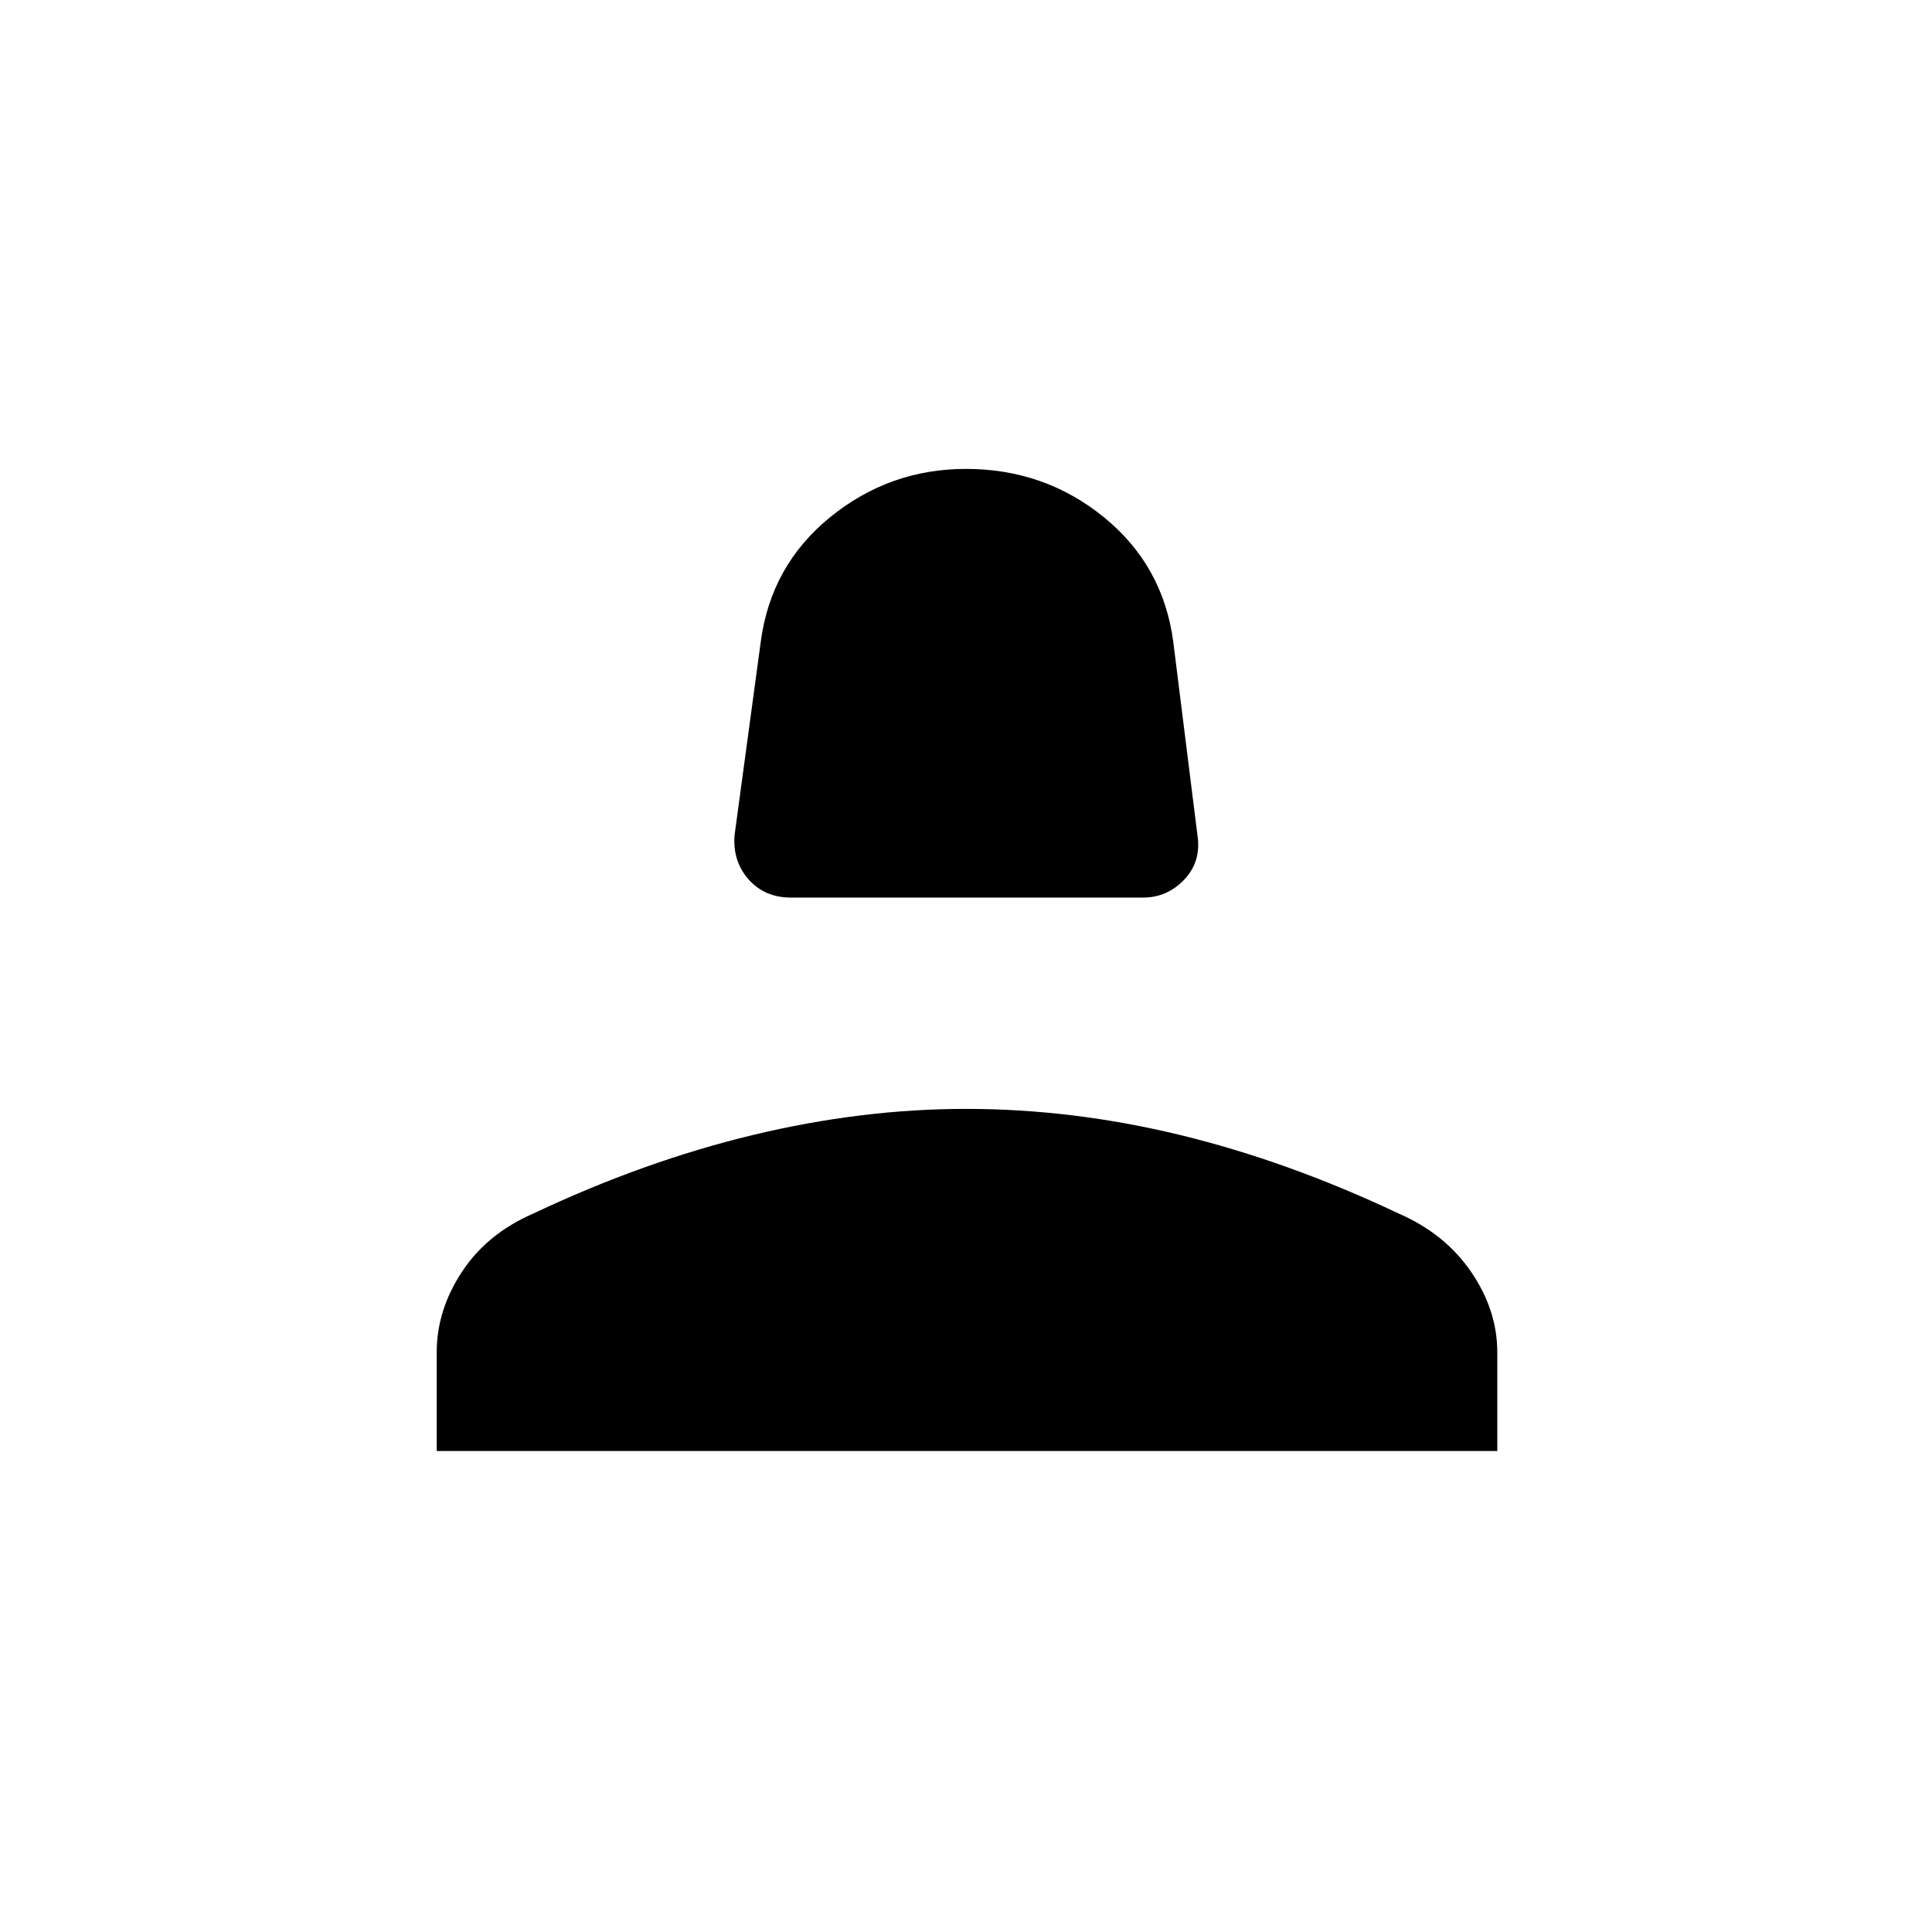 <svg xmlns="http://www.w3.org/2000/svg" height="24" width="24"><path d="M9.825 11.15q-.325 0-.525-.225t-.175-.55l.325-2.4q.125-.95.862-1.55.738-.6 1.688-.6.975 0 1.713.6.737.6.862 1.55l.3 2.4q.05.325-.162.55-.213.225-.513.225Zm-4.4 6.875V16.8q0-.525.313-1 .312-.475.887-.725Q8 14.425 9.35 14.1q1.35-.325 2.65-.325 1.325 0 2.663.325 1.337.325 2.712.975.575.25.9.725.325.475.325 1v1.225Z"/></svg>